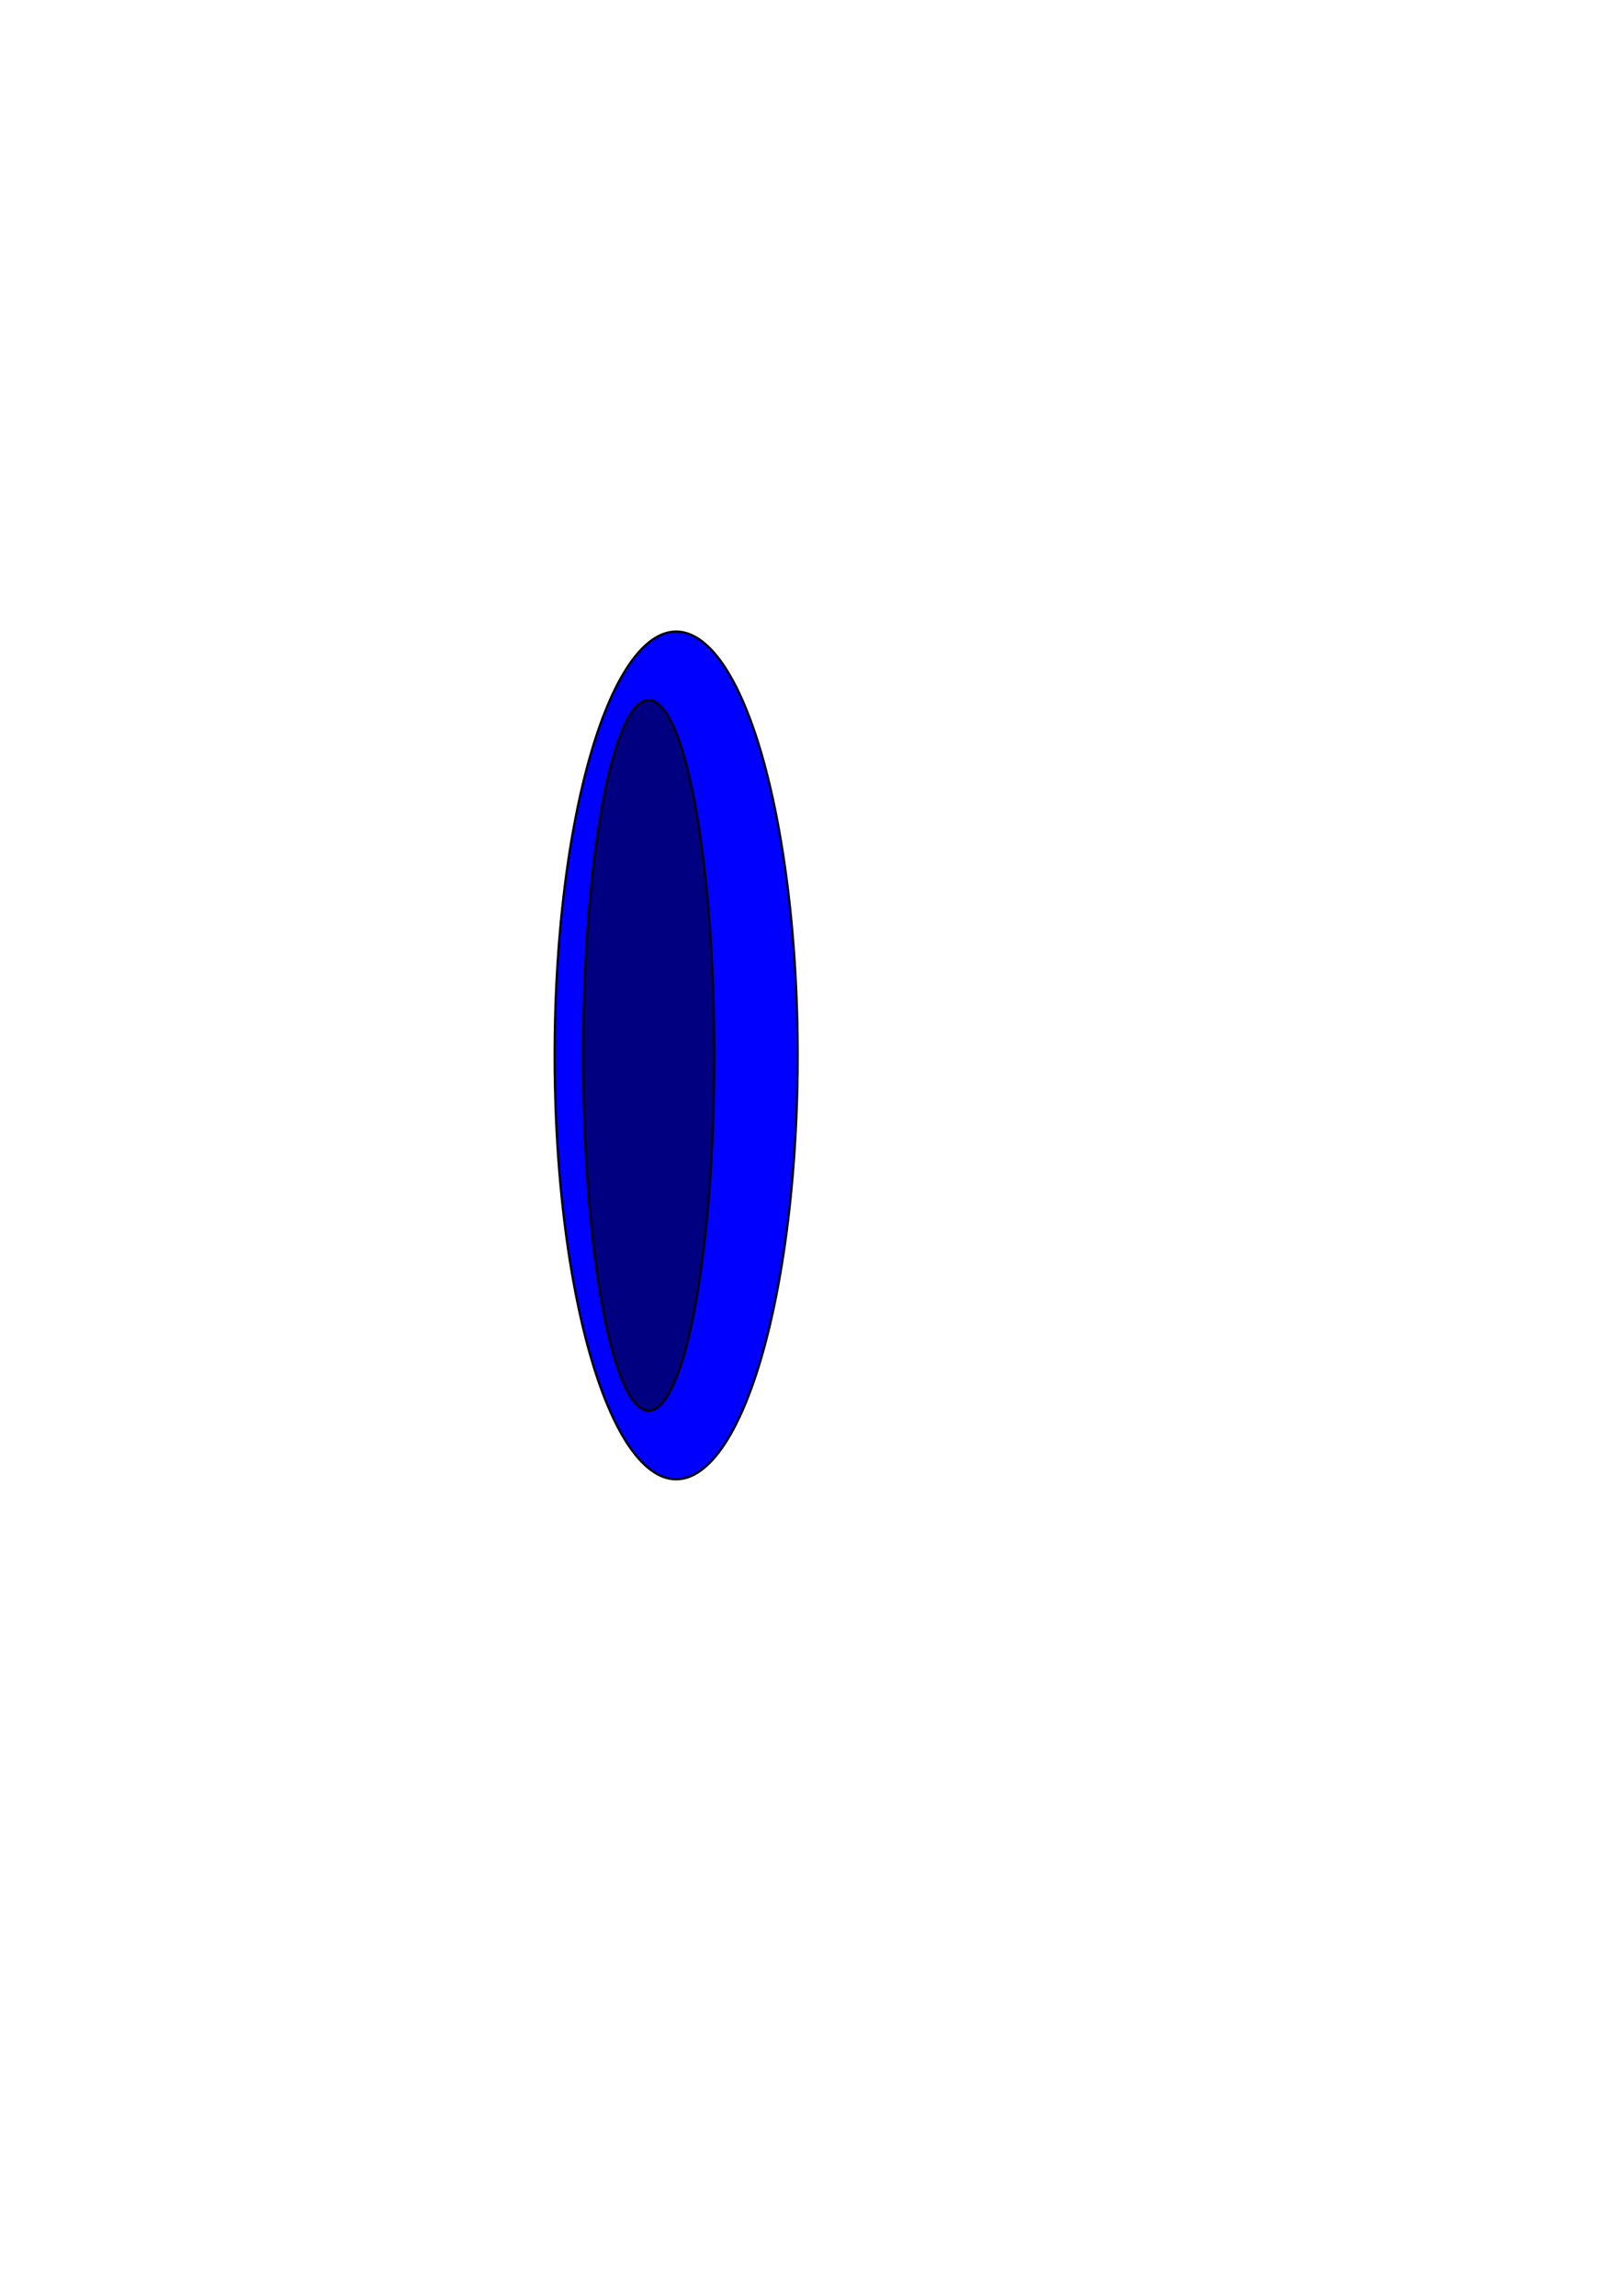 <?xml version="1.0" encoding="UTF-8" standalone="no"?>
<!-- Created with Inkscape (http://www.inkscape.org/) -->

<svg
   xmlns:dc="http://purl.org/dc/elements/1.1/"
   xmlns:cc="http://creativecommons.org/ns#"
   xmlns:rdf="http://www.w3.org/1999/02/22-rdf-syntax-ns#"
   xmlns:svg="http://www.w3.org/2000/svg"
   xmlns="http://www.w3.org/2000/svg"
   xmlns:sodipodi="http://sodipodi.sourceforge.net/DTD/sodipodi-0.dtd"
   xmlns:inkscape="http://www.inkscape.org/namespaces/inkscape"
   width="744.094"
   height="1052.362"
   id="svg3034"
   version="1.1"
   inkscape:version="0.48.4 r9939"
   sodipodi:docname="portal.svg"
   inkscape:export-filename="C:\Users\imaduddinalfikri\SkyDrive\Documents\Pengembangan Game\TPGSukses\TVRunner\TVRunner\Assets\TVRunner\Portal\portal.png"
   inkscape:export-xdpi="90"
   inkscape:export-ydpi="90">
  <defs
     id="defs3036" />
  <sodipodi:namedview
     id="base"
     pagecolor="#ffffff"
     bordercolor="#666666"
     borderopacity="1.0"
     inkscape:pageopacity="0.0"
     inkscape:pageshadow="2"
     inkscape:zoom="0.35"
     inkscape:cx="375"
     inkscape:cy="520"
     inkscape:document-units="px"
     inkscape:current-layer="layer1"
     showgrid="false"
     inkscape:window-width="1366"
     inkscape:window-height="705"
     inkscape:window-x="-8"
     inkscape:window-y="-8"
     inkscape:window-maximized="1" />
  <g
     inkscape:label="Layer 1"
     inkscape:groupmode="layer"
     id="layer1">
    <path
       sodipodi:type="arc"
       style="fill:#0000ff;stroke:#000000;stroke-opacity:1"
       id="path3042"
       sodipodi:cx="310"
       sodipodi:cy="483.79074"
       sodipodi:rx="55.714287"
       sodipodi:ry="194.28572"
       d="m 365.714,483.791 a 55.714,194.286 0 1 1 -111.429,0 55.714,194.286 0 1 1 111.429,0 z" />
    <path
       sodipodi:type="arc"
       style="fill:#000080;stroke:#000000;stroke-opacity:1"
       id="path3044"
       sodipodi:cx="301.42856"
       sodipodi:cy="483.79074"
       sodipodi:rx="30"
       sodipodi:ry="162.85715"
       d="m 331.429,483.791 a 30,162.857 0 1 1 -60,0 30,162.857 0 1 1 60,0 z"
       transform="translate(-4,0)" />
  </g>
</svg>

